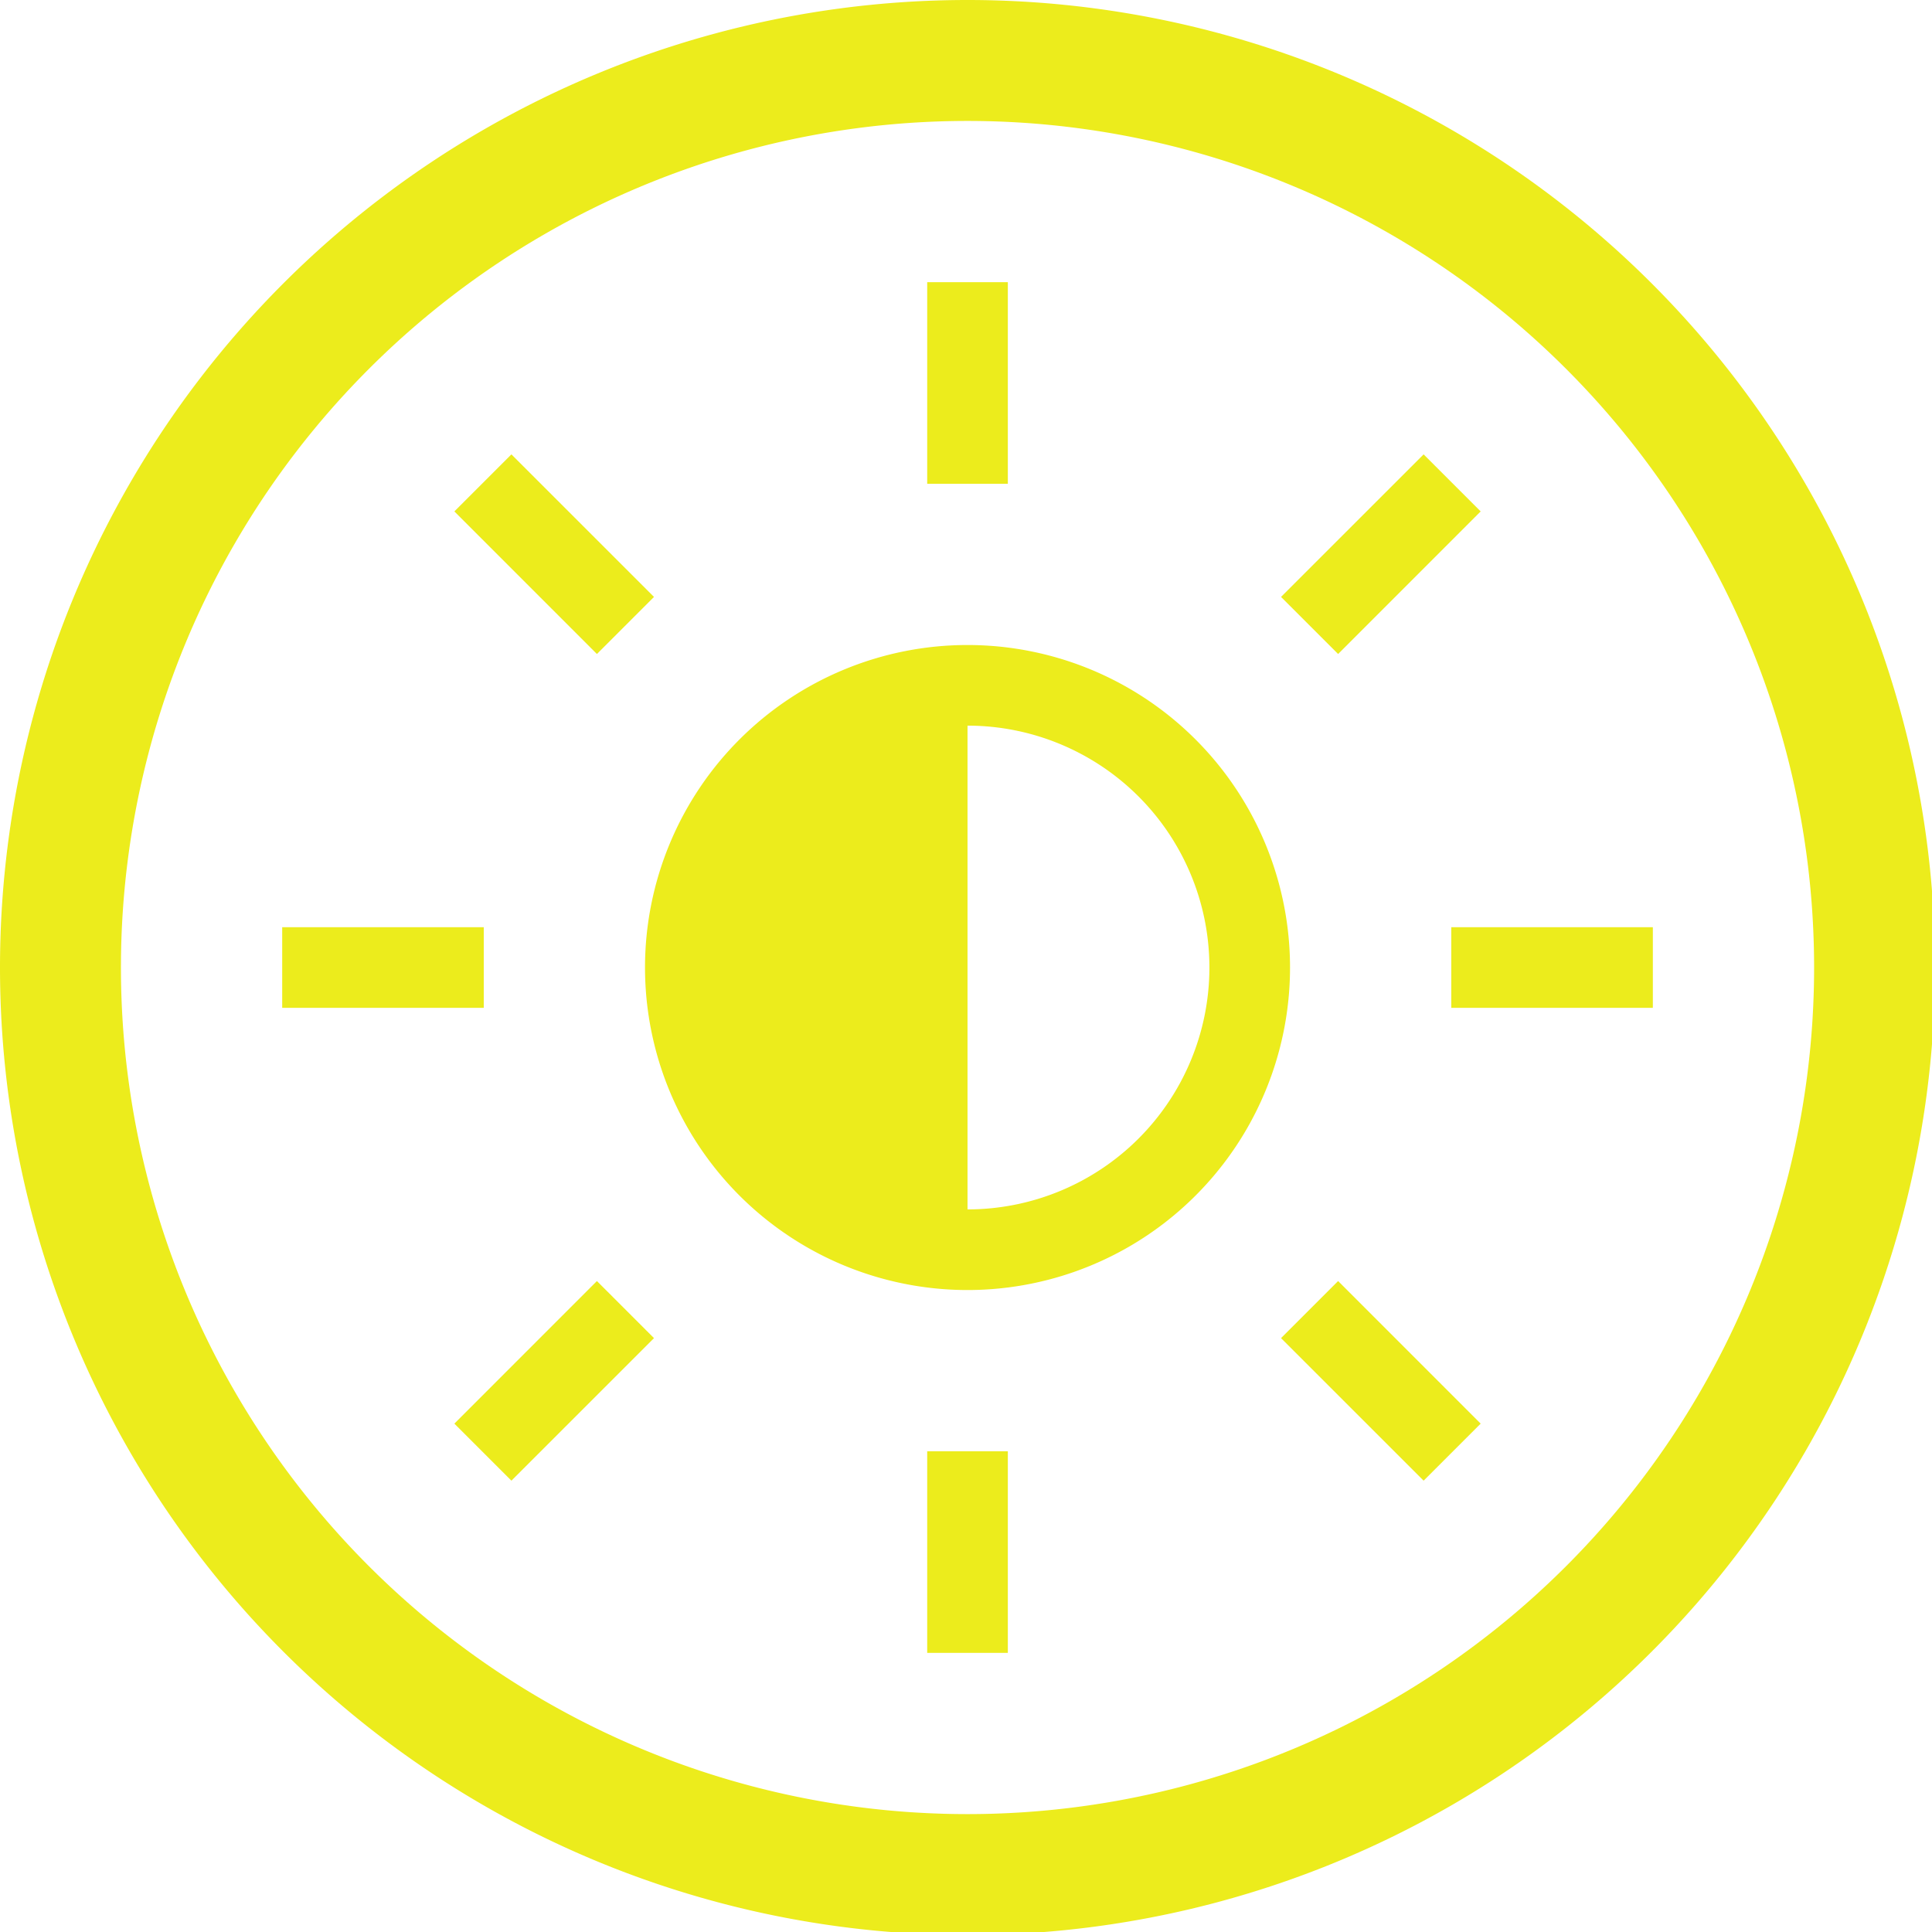 <?xml version="1.0" encoding="UTF-8" standalone="no"?>
<svg
   xmlns:dc="http://purl.org/dc/elements/1.1/"
   xmlns:cc="http://creativecommons.org/ns#"
   xmlns:rdf="http://www.w3.org/1999/02/22-rdf-syntax-ns#"
   xmlns:svg="http://www.w3.org/2000/svg"
   xmlns="http://www.w3.org/2000/svg"
   xmlns:sodipodi="http://sodipodi.sourceforge.net/DTD/sodipodi-0.dtd"
   xmlns:inkscape="http://www.inkscape.org/namespaces/inkscape"
   width="48"
   height="48"
   viewBox="0 0 12.7 12.7"
   version="1.1"
   id="svg4"
   sodipodi:docname="preferences-system-brightness-lock.svg"
   inkscape:version="0.92.5 (2060ec1f9f, 2020-04-08)">
  <defs
     id="defs8">
  <style
     id="current-color-scheme"
     type="text/css">
      .ColorScheme-Highlight {
        color:#ecec1c;
      }
  </style>
  </defs>
  <path
     class="ColorScheme-Highlight"
     style="fill:currentColor"
     d="M 24 0 A 24 24 0 0 0 0 24 A 24 24 0 0 0 24 48 A 24 24 0 0 0 48 24 A 24 24 0 0 0 24 0 z M 24 3 A 21 21 0 0 1 45 24 A 21 21 0 0 1 24 45 A 21 21 0 0 1 3 24 A 21 21 0 0 1 24 3 z M 23 7 L 23 12 L 25 12 L 25 7 L 23 7 z M 12.686 11.271 L 11.271 12.686 L 14.807 16.223 L 16.223 14.807 L 12.686 11.271 z M 35.314 11.271 L 31.777 14.807 L 33.193 16.223 L 36.729 12.686 L 35.314 11.271 z M 24 16 A 8 8 0 0 0 16 24 A 8 8 0 0 0 24 32 A 8 8 0 0 0 32 24 A 8 8 0 0 0 24 16 z M 24 18 A 6 6 0 0 1 30 24 A 6 6 0 0 1 24 30 L 24 18 z M 7 23 L 7 25 L 12 25 L 12 23 L 7 23 z M 36 23 L 36 25 L 41 25 L 41 23 L 36 23 z M 14.807 31.777 L 11.271 35.314 L 12.686 36.729 L 16.223 33.193 L 14.807 31.777 z M 33.193 31.777 L 31.777 33.193 L 35.314 36.729 L 36.729 35.314 L 33.193 31.777 z M 23 36 L 23 41 L 25 41 L 25 36 L 23 36 z "
     transform="scale(0.265)"
     id="path831" />
</svg>
